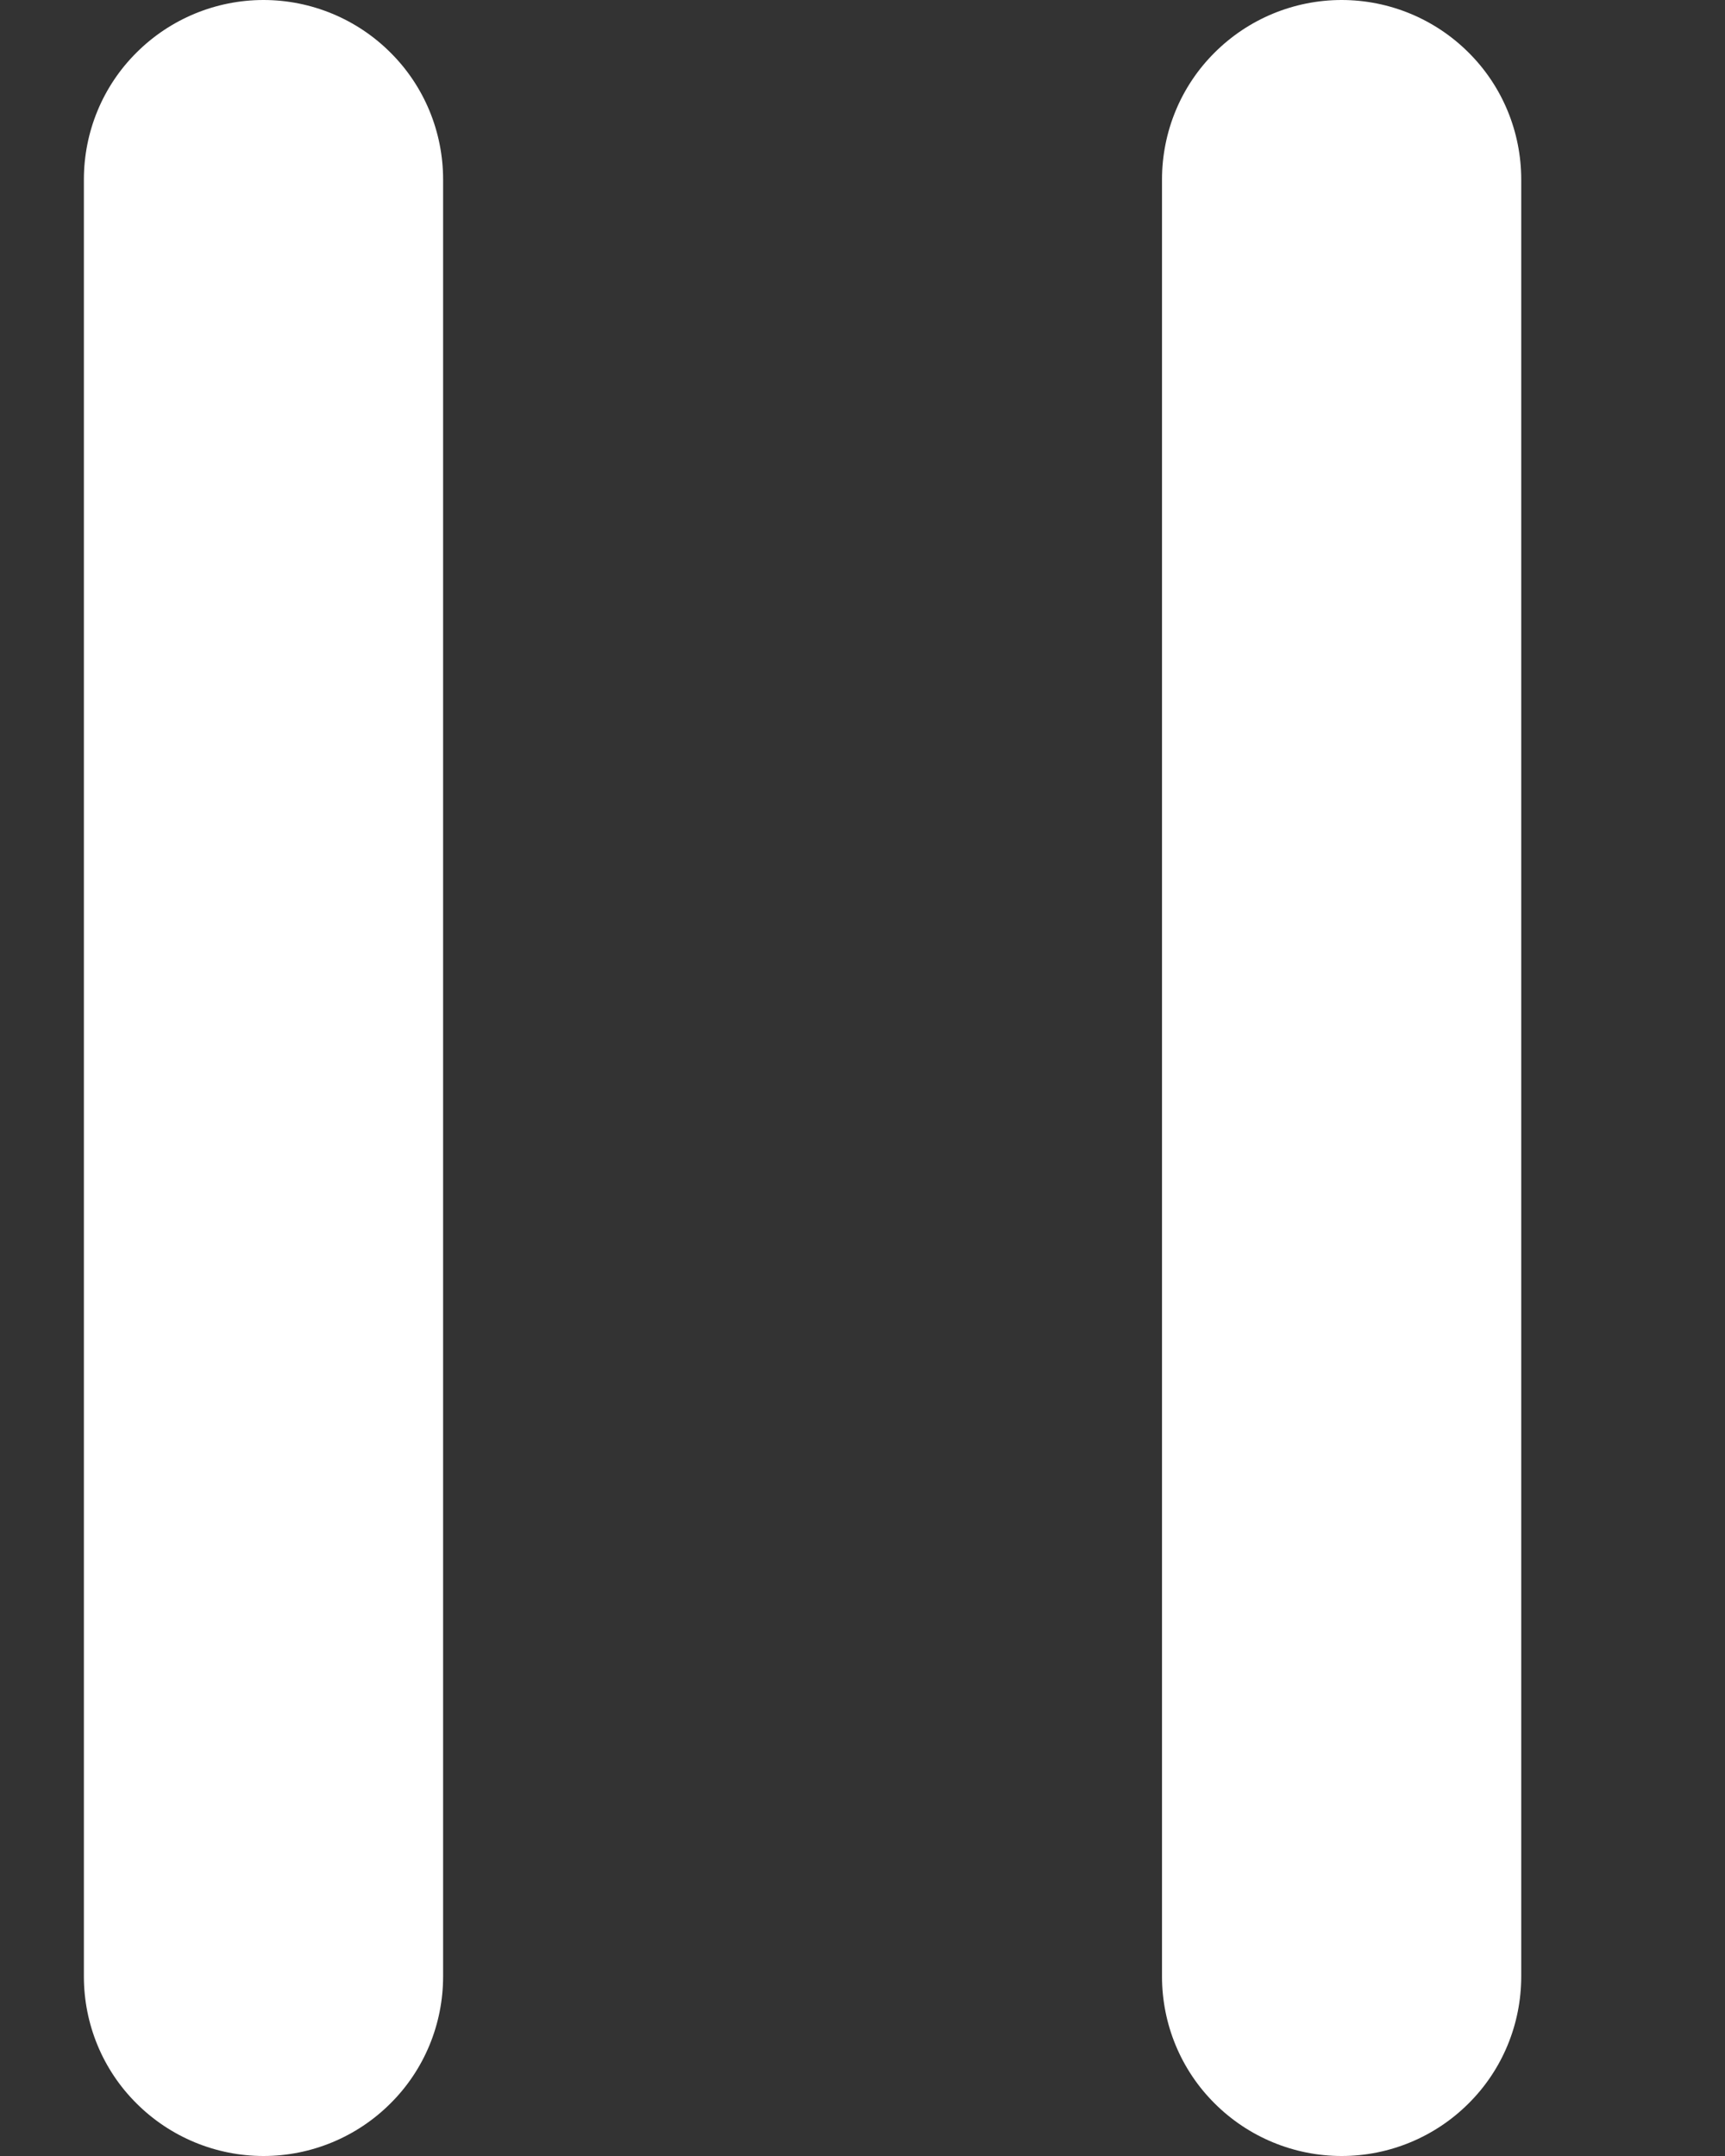 <svg width="8" height="10" viewBox="0 0 8 10" fill="none" xmlns="http://www.w3.org/2000/svg">
<rect x="0" y="0" width="8" height="10" fill="#333333" stroke="none"/>
<path d="M1.222 0C1.443 0 1.655 0.088 1.811 0.244C1.968 0.4 2.055 0.612 2.055 0.833V9.167C2.055 9.388 1.968 9.6 1.811 9.756C1.655 9.912 1.443 10 1.222 10C1.001 10 0.789 9.912 0.633 9.756C0.476 9.6 0.389 9.388 0.389 9.167V0.833C0.389 0.612 0.476 0.4 0.633 0.244C0.789 0.088 1.001 0 1.222 0ZM6.222 0C6.443 0 6.655 0.088 6.811 0.244C6.968 0.4 7.055 0.612 7.055 0.833V9.167C7.055 9.388 6.968 9.6 6.811 9.756C6.655 9.912 6.443 10 6.222 10C6.001 10 5.789 9.912 5.633 9.756C5.476 9.6 5.389 9.388 5.389 9.167V0.833C5.389 0.612 5.476 0.4 5.633 0.244C5.789 0.088 6.001 0 6.222 0Z" fill="white"/>
</svg>